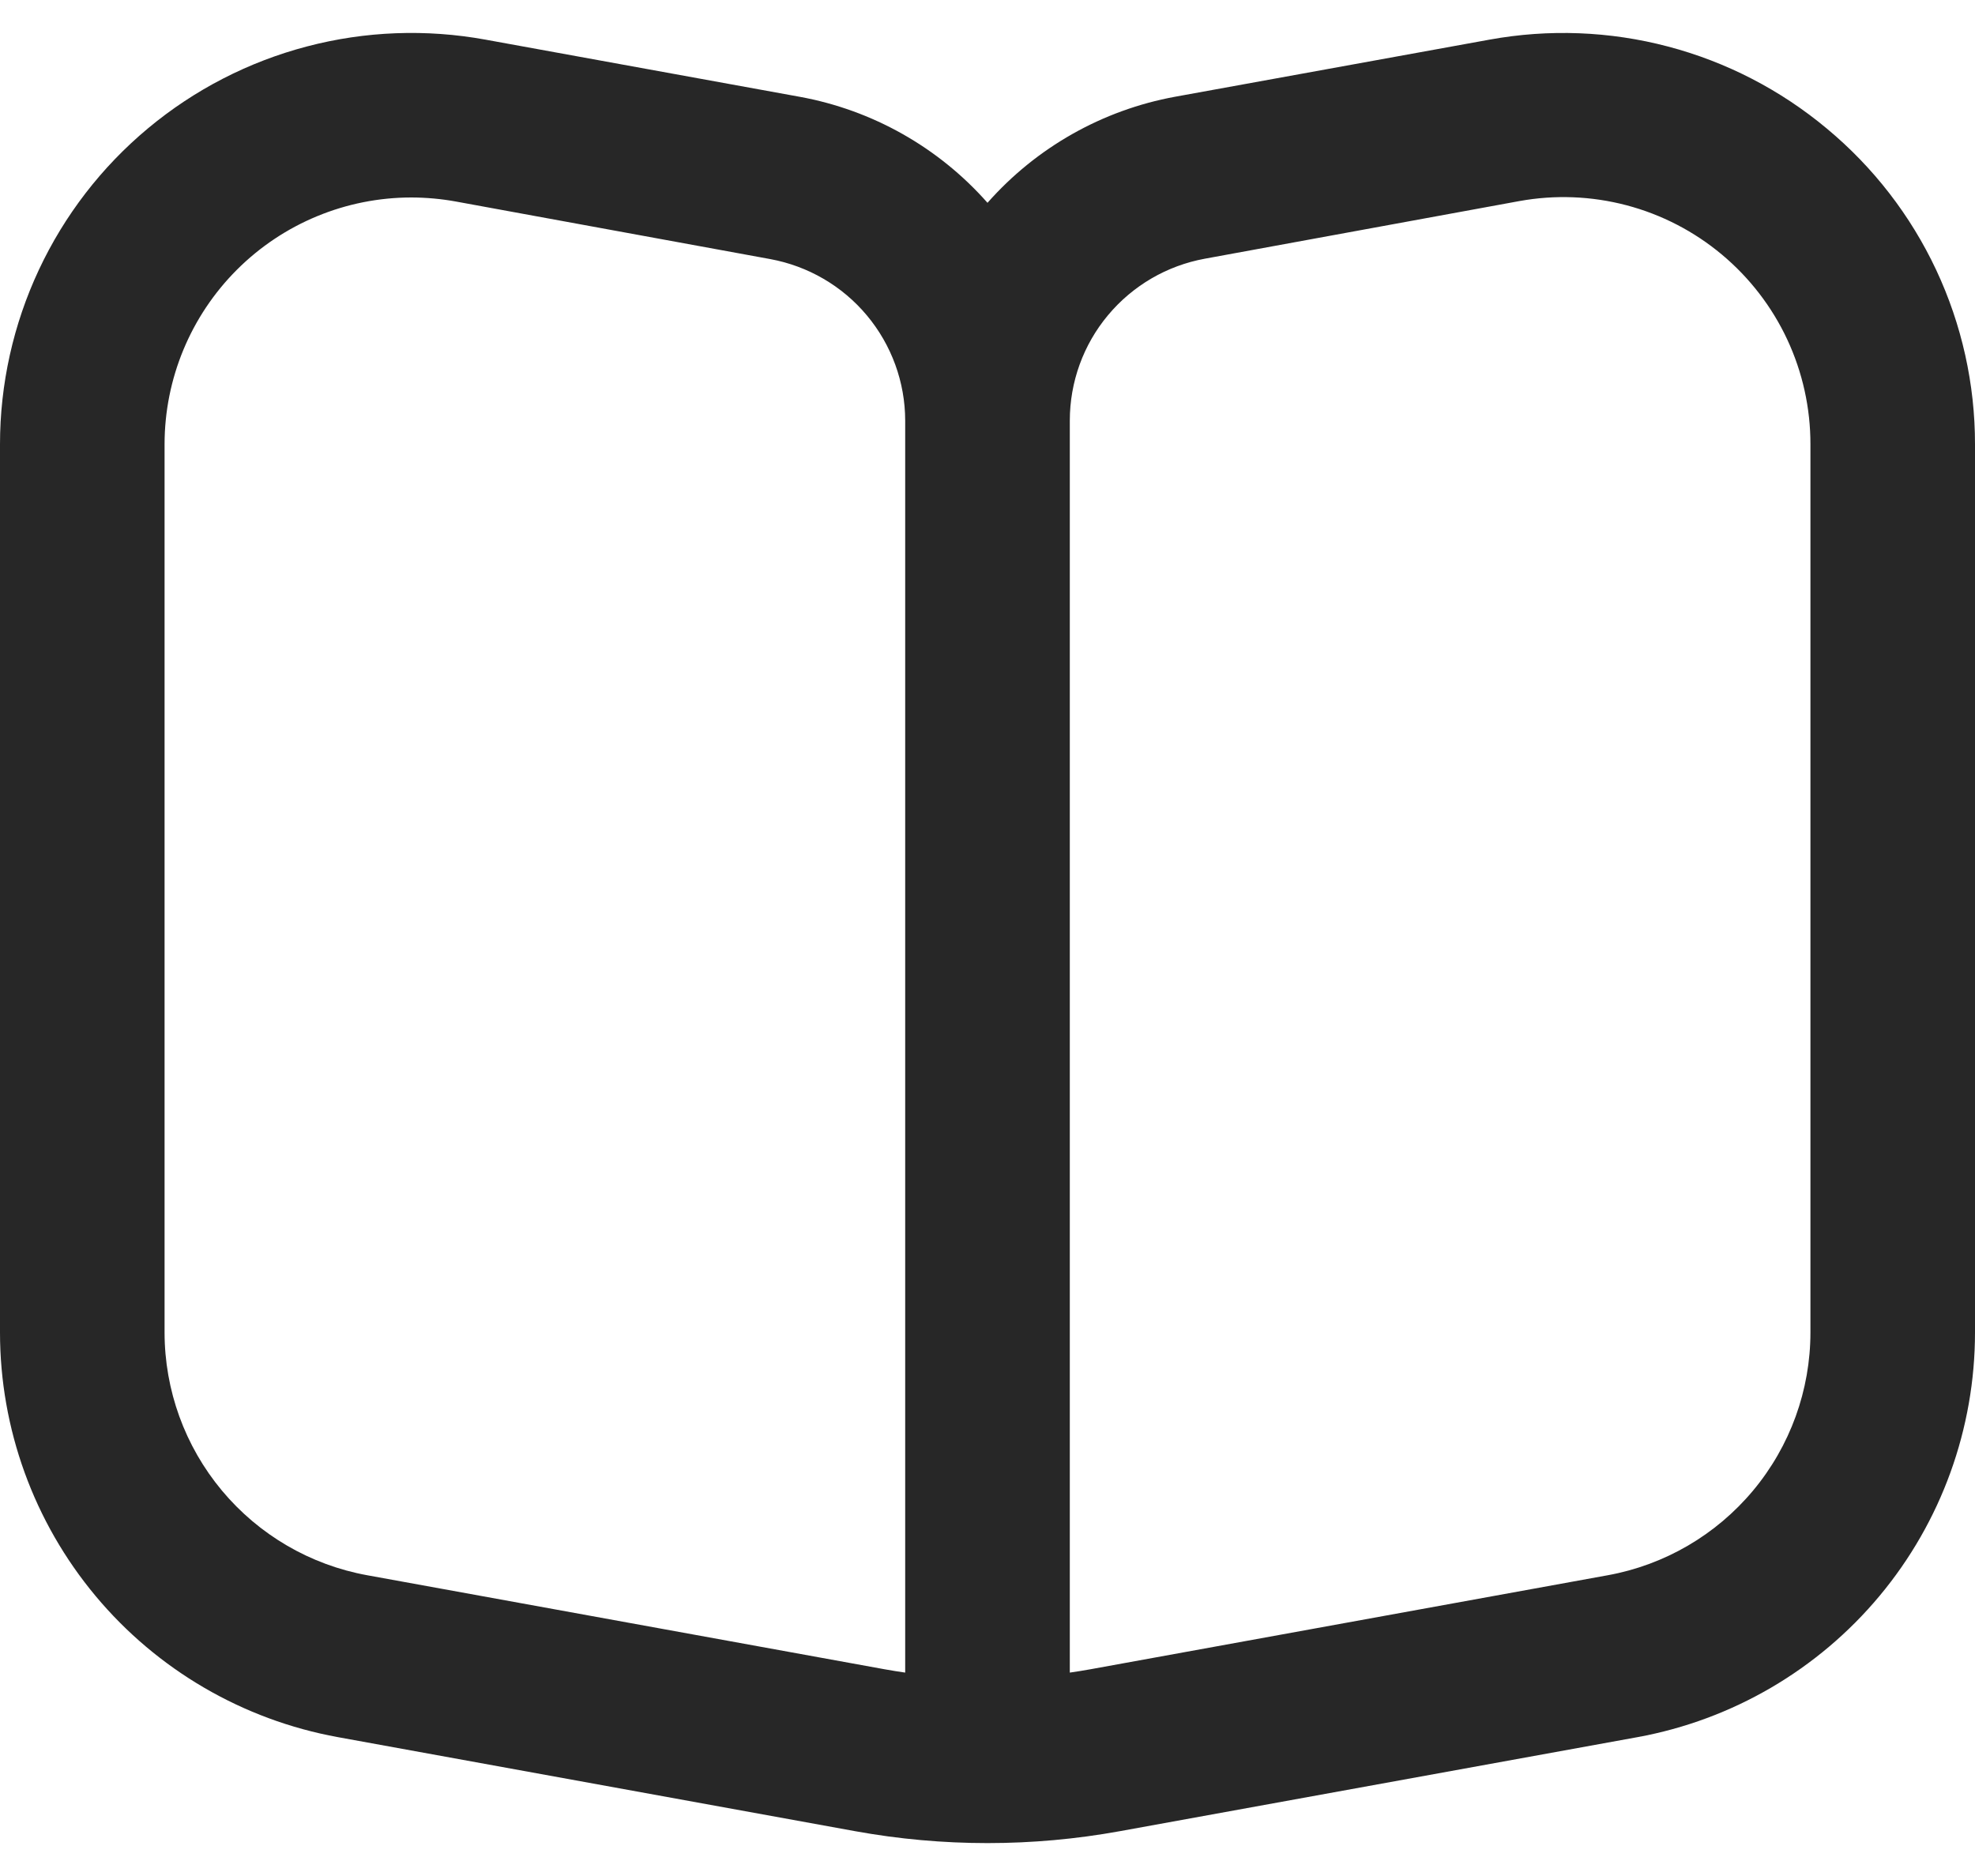 <svg width="40" height="38" viewBox="0 0 40 38" fill="none" xmlns="http://www.w3.org/2000/svg">
<path d="M37 2.605C36.063 1.822 34.965 1.254 33.784 0.943C32.603 0.631 31.368 0.584 30.167 0.803L23.797 1.96C22.326 2.23 20.989 2.987 20 4.108C19.009 2.985 17.668 2.228 16.193 1.96L9.833 0.803C8.632 0.584 7.397 0.63 6.216 0.941C5.034 1.251 3.936 1.817 2.998 2.599C2.059 3.381 1.305 4.36 0.787 5.466C0.269 6.572 8.13541e-05 7.779 0 9L0 26.988C9.57598e-05 28.94 0.685 30.829 1.935 32.327C3.185 33.825 4.922 34.837 6.842 35.187L17.318 37.092C19.092 37.414 20.908 37.414 22.682 37.092L33.167 35.187C35.085 34.836 36.819 33.823 38.068 32.325C39.317 30.827 40 28.939 40 26.988V9C40.001 7.779 39.732 6.573 39.214 5.468C38.695 4.362 37.939 3.385 37 2.605ZM18.333 33.88C18.193 33.86 18.053 33.837 17.913 33.812L7.438 31.908C6.286 31.699 5.244 31.091 4.494 30.192C3.744 29.293 3.333 28.159 3.333 26.988V9C3.333 7.674 3.86 6.402 4.798 5.464C5.735 4.527 7.007 4 8.333 4C8.635 4.001 8.936 4.028 9.233 4.082L15.6 5.248C16.366 5.389 17.059 5.792 17.558 6.39C18.057 6.988 18.332 7.741 18.333 8.52V33.88ZM36.667 26.988C36.667 28.159 36.256 29.293 35.506 30.192C34.756 31.091 33.714 31.699 32.562 31.908L22.087 33.812C21.947 33.837 21.807 33.86 21.667 33.88V8.52C21.667 7.739 21.94 6.983 22.441 6.384C22.941 5.785 23.635 5.38 24.403 5.24L30.772 4.073C31.493 3.942 32.234 3.971 32.943 4.158C33.652 4.345 34.311 4.686 34.873 5.156C35.435 5.626 35.888 6.214 36.198 6.878C36.508 7.543 36.668 8.267 36.667 9V26.988Z" fill="#272727"/>
</svg>
